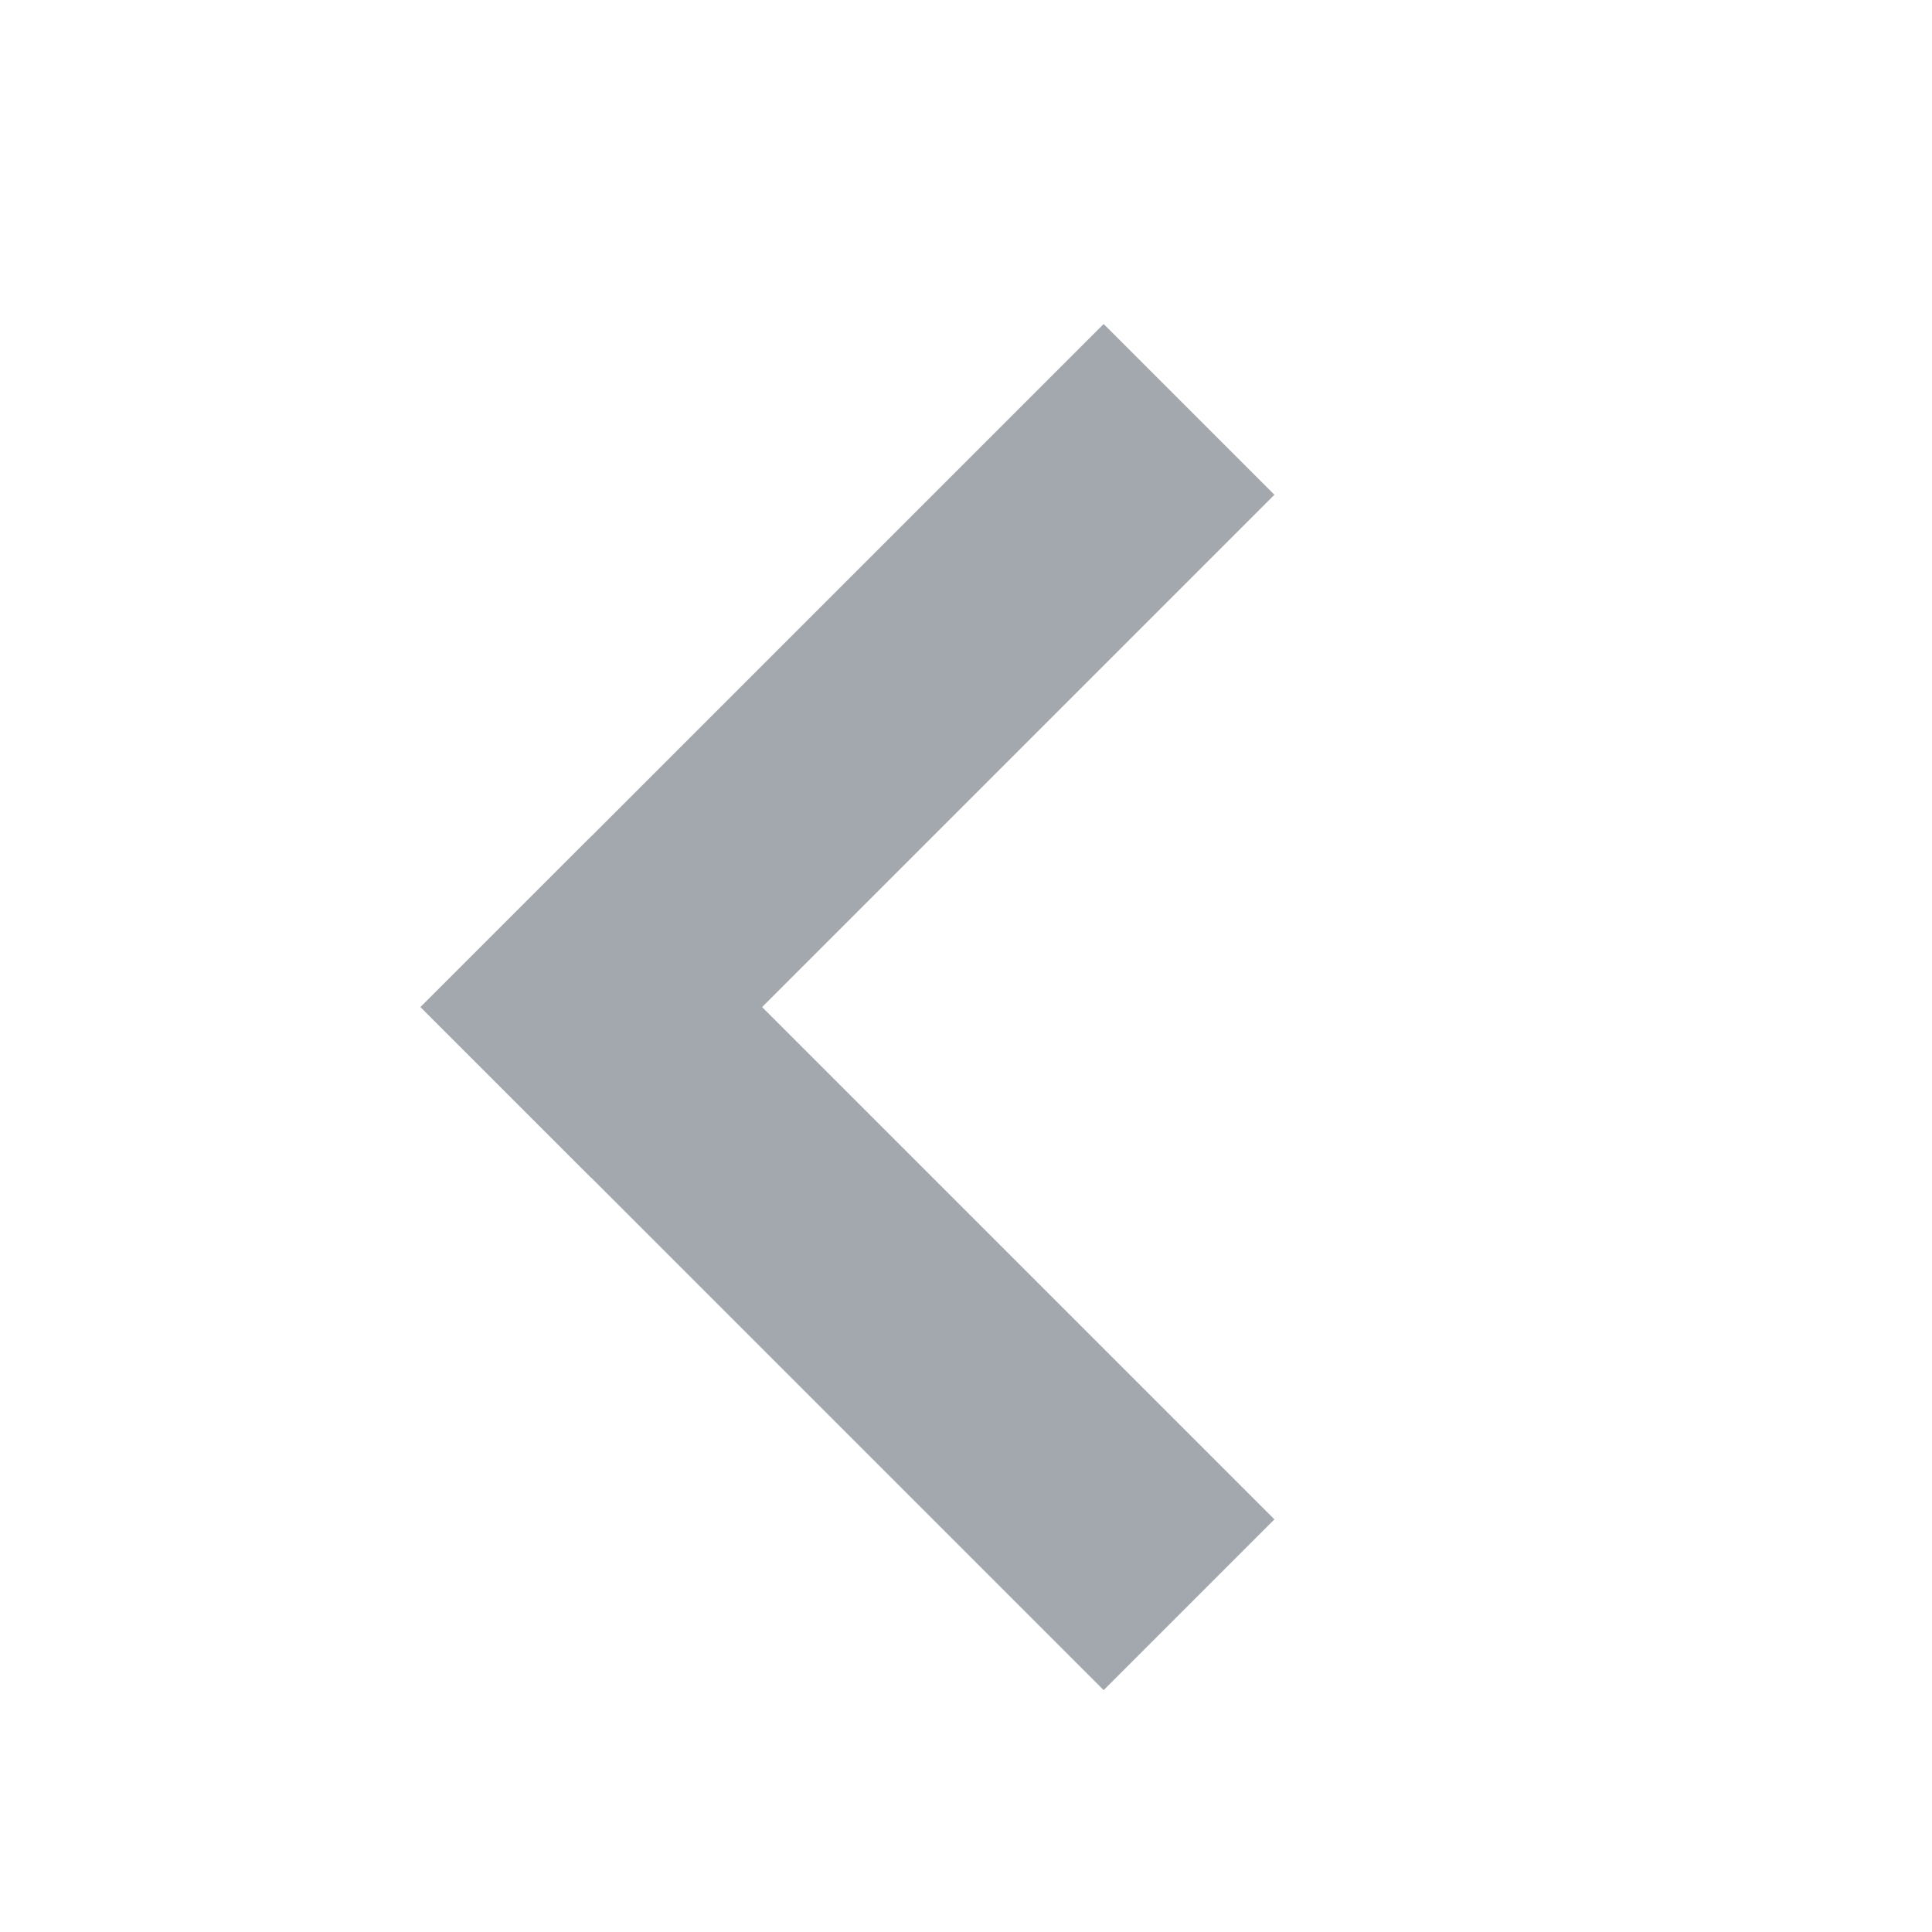 <?xml version="1.0" encoding="UTF-8" standalone="no"?>
<svg width="20px" height="20px" viewBox="0 0 20 20" version="1.1" xmlns="http://www.w3.org/2000/svg" xmlns:xlink="http://www.w3.org/1999/xlink" xmlns:sketch="http://www.bohemiancoding.com/sketch/ns">
    <!-- Generator: Sketch 3.4.4 (17249) - http://www.bohemiancoding.com/sketch -->
    <title>Collapse</title>
    <desc>Created with Sketch.</desc>
    <defs></defs>
    <g id="Welcome" stroke="none" stroke-width="1" fill="none" fill-rule="evenodd" sketch:type="MSPage">
        <g id="Desktop-HD" sketch:type="MSArtboardGroup" transform="translate(-22, -131)" fill="#A2A8AE">
            <g id="Side-bar" sketch:type="MSLayerGroup" transform="translate(12, 116)">
                <g id="Expand-arrow" transform="translate(21.425, 25.425) rotate(-315) translate(-21.425, -25.425) translate(16.425, 19.925)" sketch:type="MSShapeGroup">
                    <rect id="Rectangle-3162" transform="translate(5, 9.25) rotate(-270) translate(-5, -9.25) " x="3.75" y="4.25" width="2.5" height="10"></rect>
                    <rect id="Rectangle-3162" transform="translate(1.25, 5.5) rotate(-180) translate(-1.25, -5.5) " x="-7.10542736e-15" y="0.5" width="2.5" height="10"></rect>
                </g>
            </g>
        </g>
    </g>
</svg>